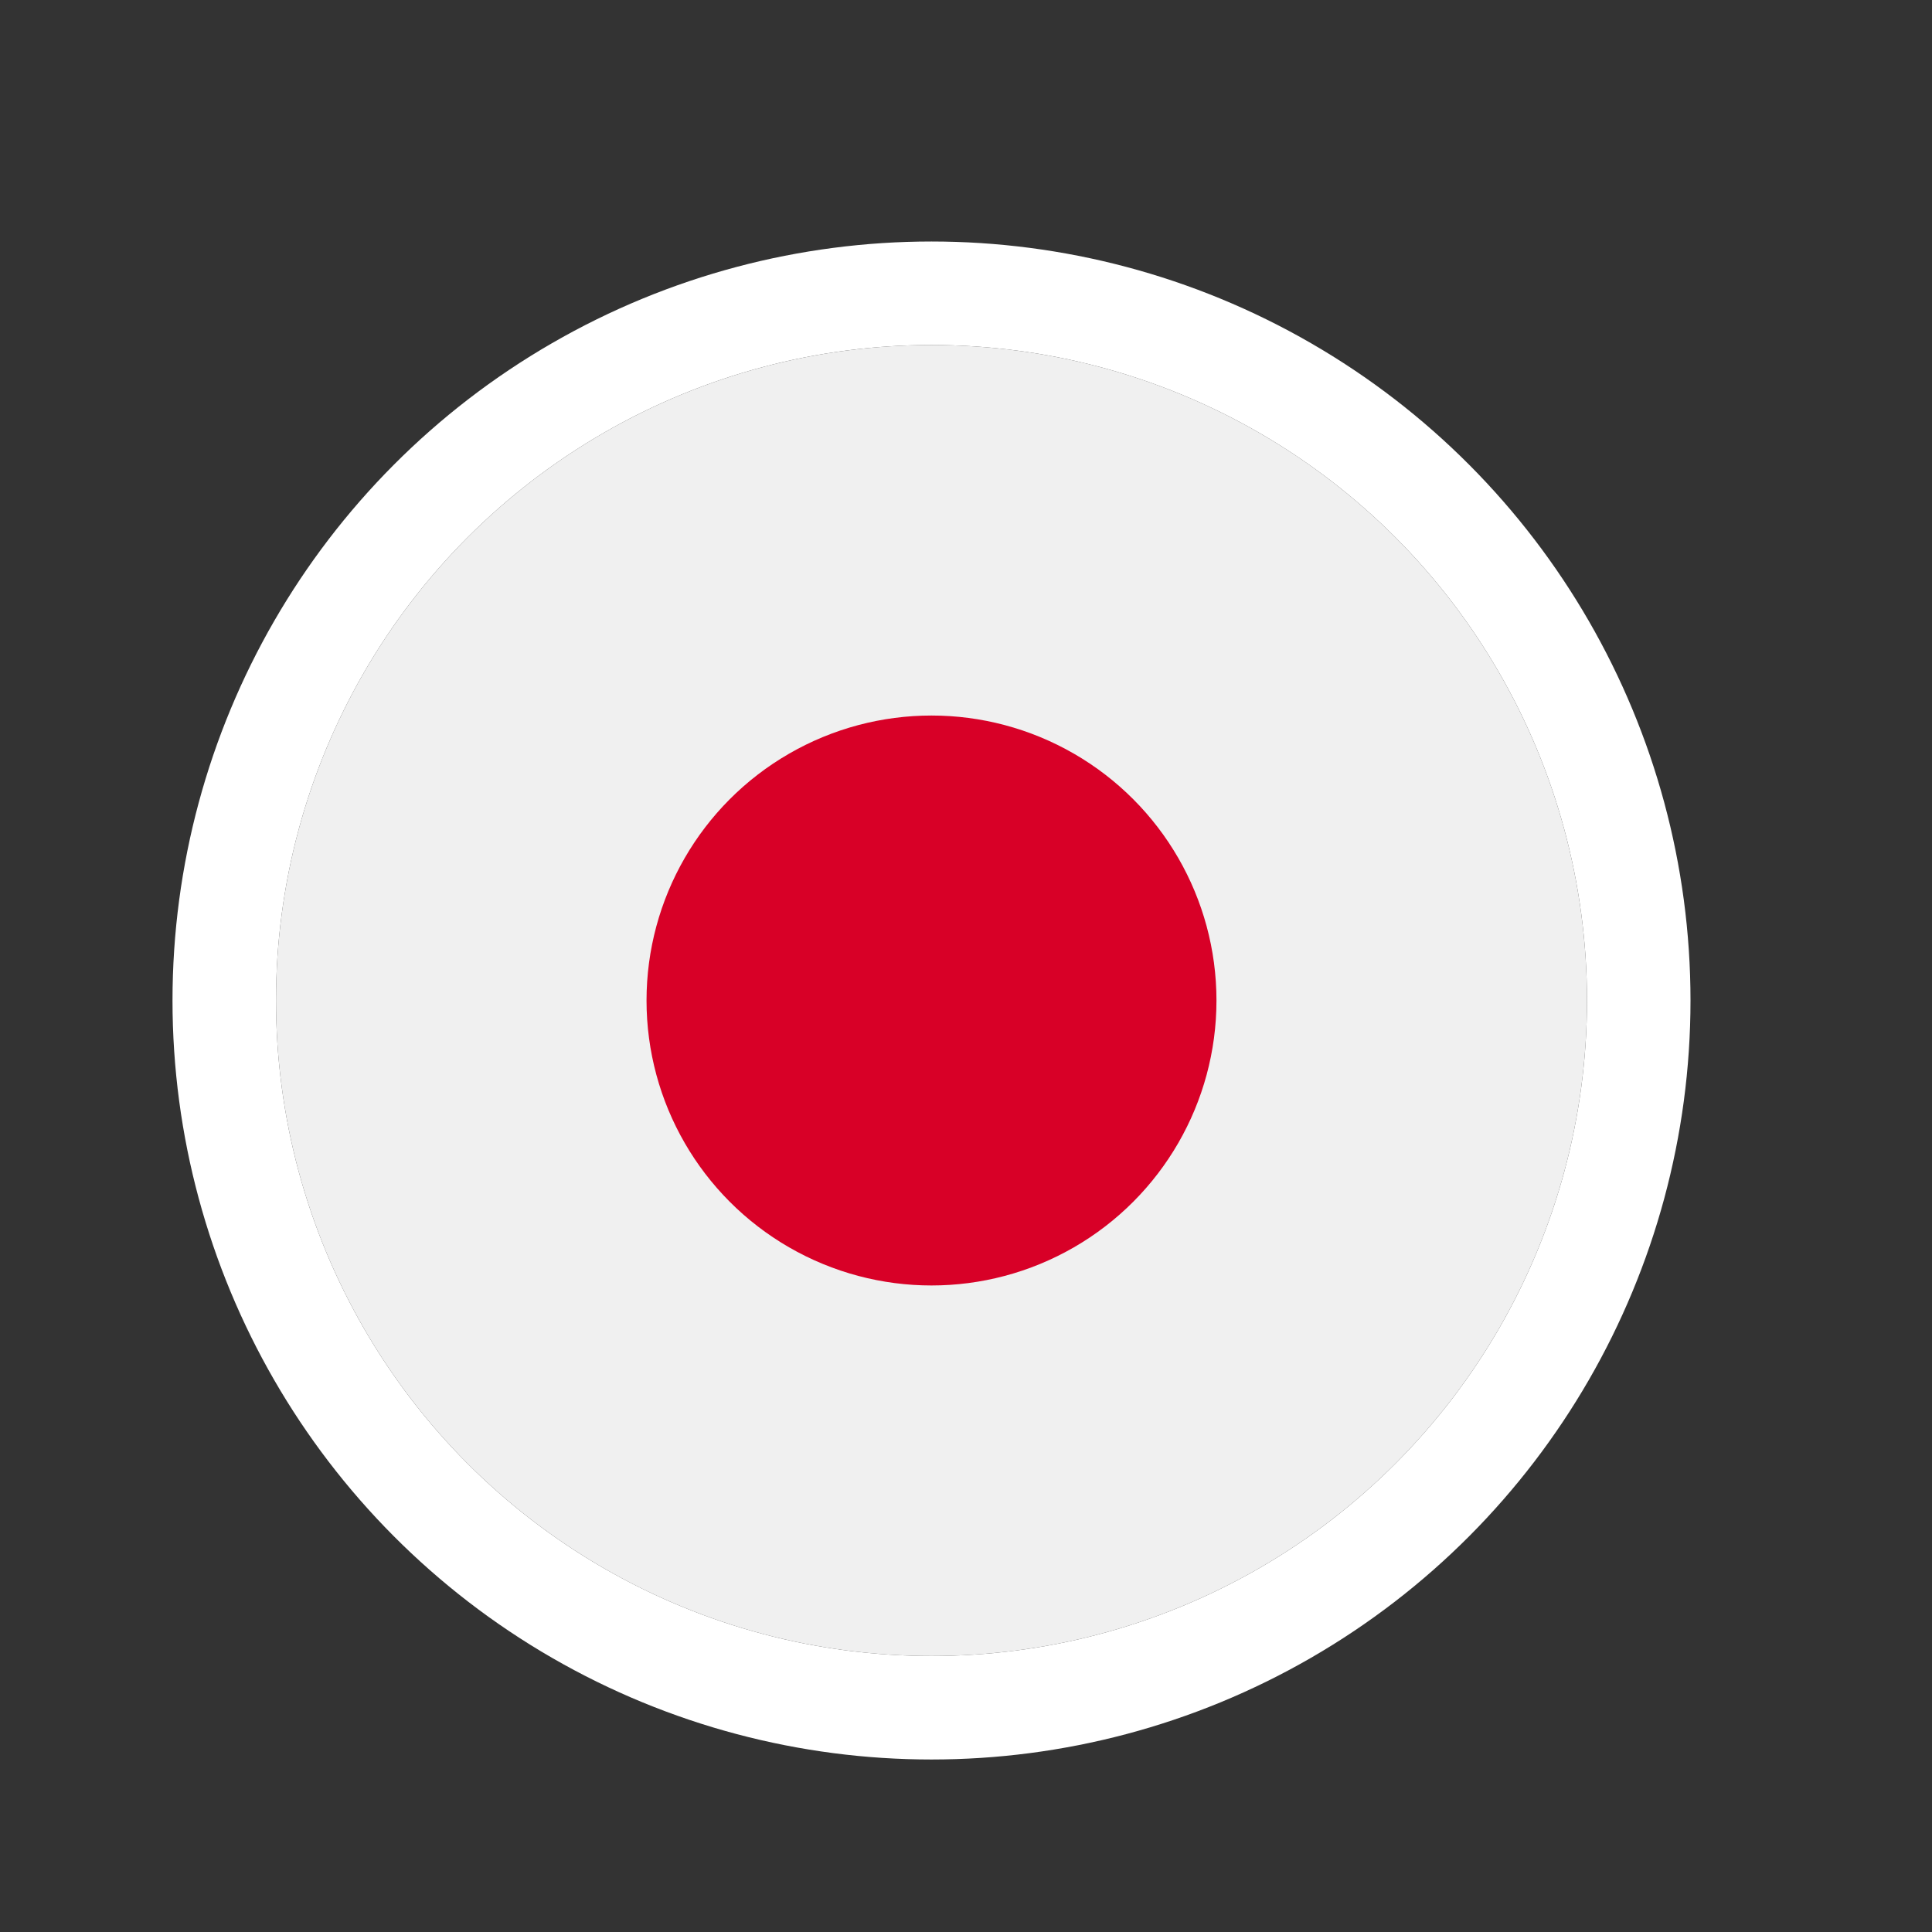 <?xml version="1.0" encoding="UTF-8"?>
<svg width="28px" height="28px" viewBox="0 0 28 28" version="1.1" xmlns="http://www.w3.org/2000/svg" xmlns:xlink="http://www.w3.org/1999/xlink">
    <rect x="0" y="0" width="28" height="28" fill="#333333" stroke="none"/>
    <!-- Generator: Sketch 49.2 (51160) - http://www.bohemiancoding.com/sketch -->
    <title>Artboard 3</title>
    <desc>Created with Sketch.</desc>
    <defs>
        <circle id="path-1" cx="9.5" cy="9.5" r="9.5"></circle>
    </defs>
    <g id="Artboard-3" stroke="none" stroke-width="1" fill="none" fill-rule="evenodd">
        <g id="japan" transform="translate(4, 5)" fill-rule="nonzero">
            <g id="Oval">
                <use fill="#F0F0F0" fill-rule="evenodd" xlink:href="#path-1"></use>
                <circle stroke="#FFFFFF" stroke-width="1.5" cx="9.5" cy="9.5" r="10.25"></circle>
            </g>
            <circle id="Oval" fill="#D80027" cx="9.5" cy="9.5" r="4.13"></circle>
        </g>
    </g>
</svg>